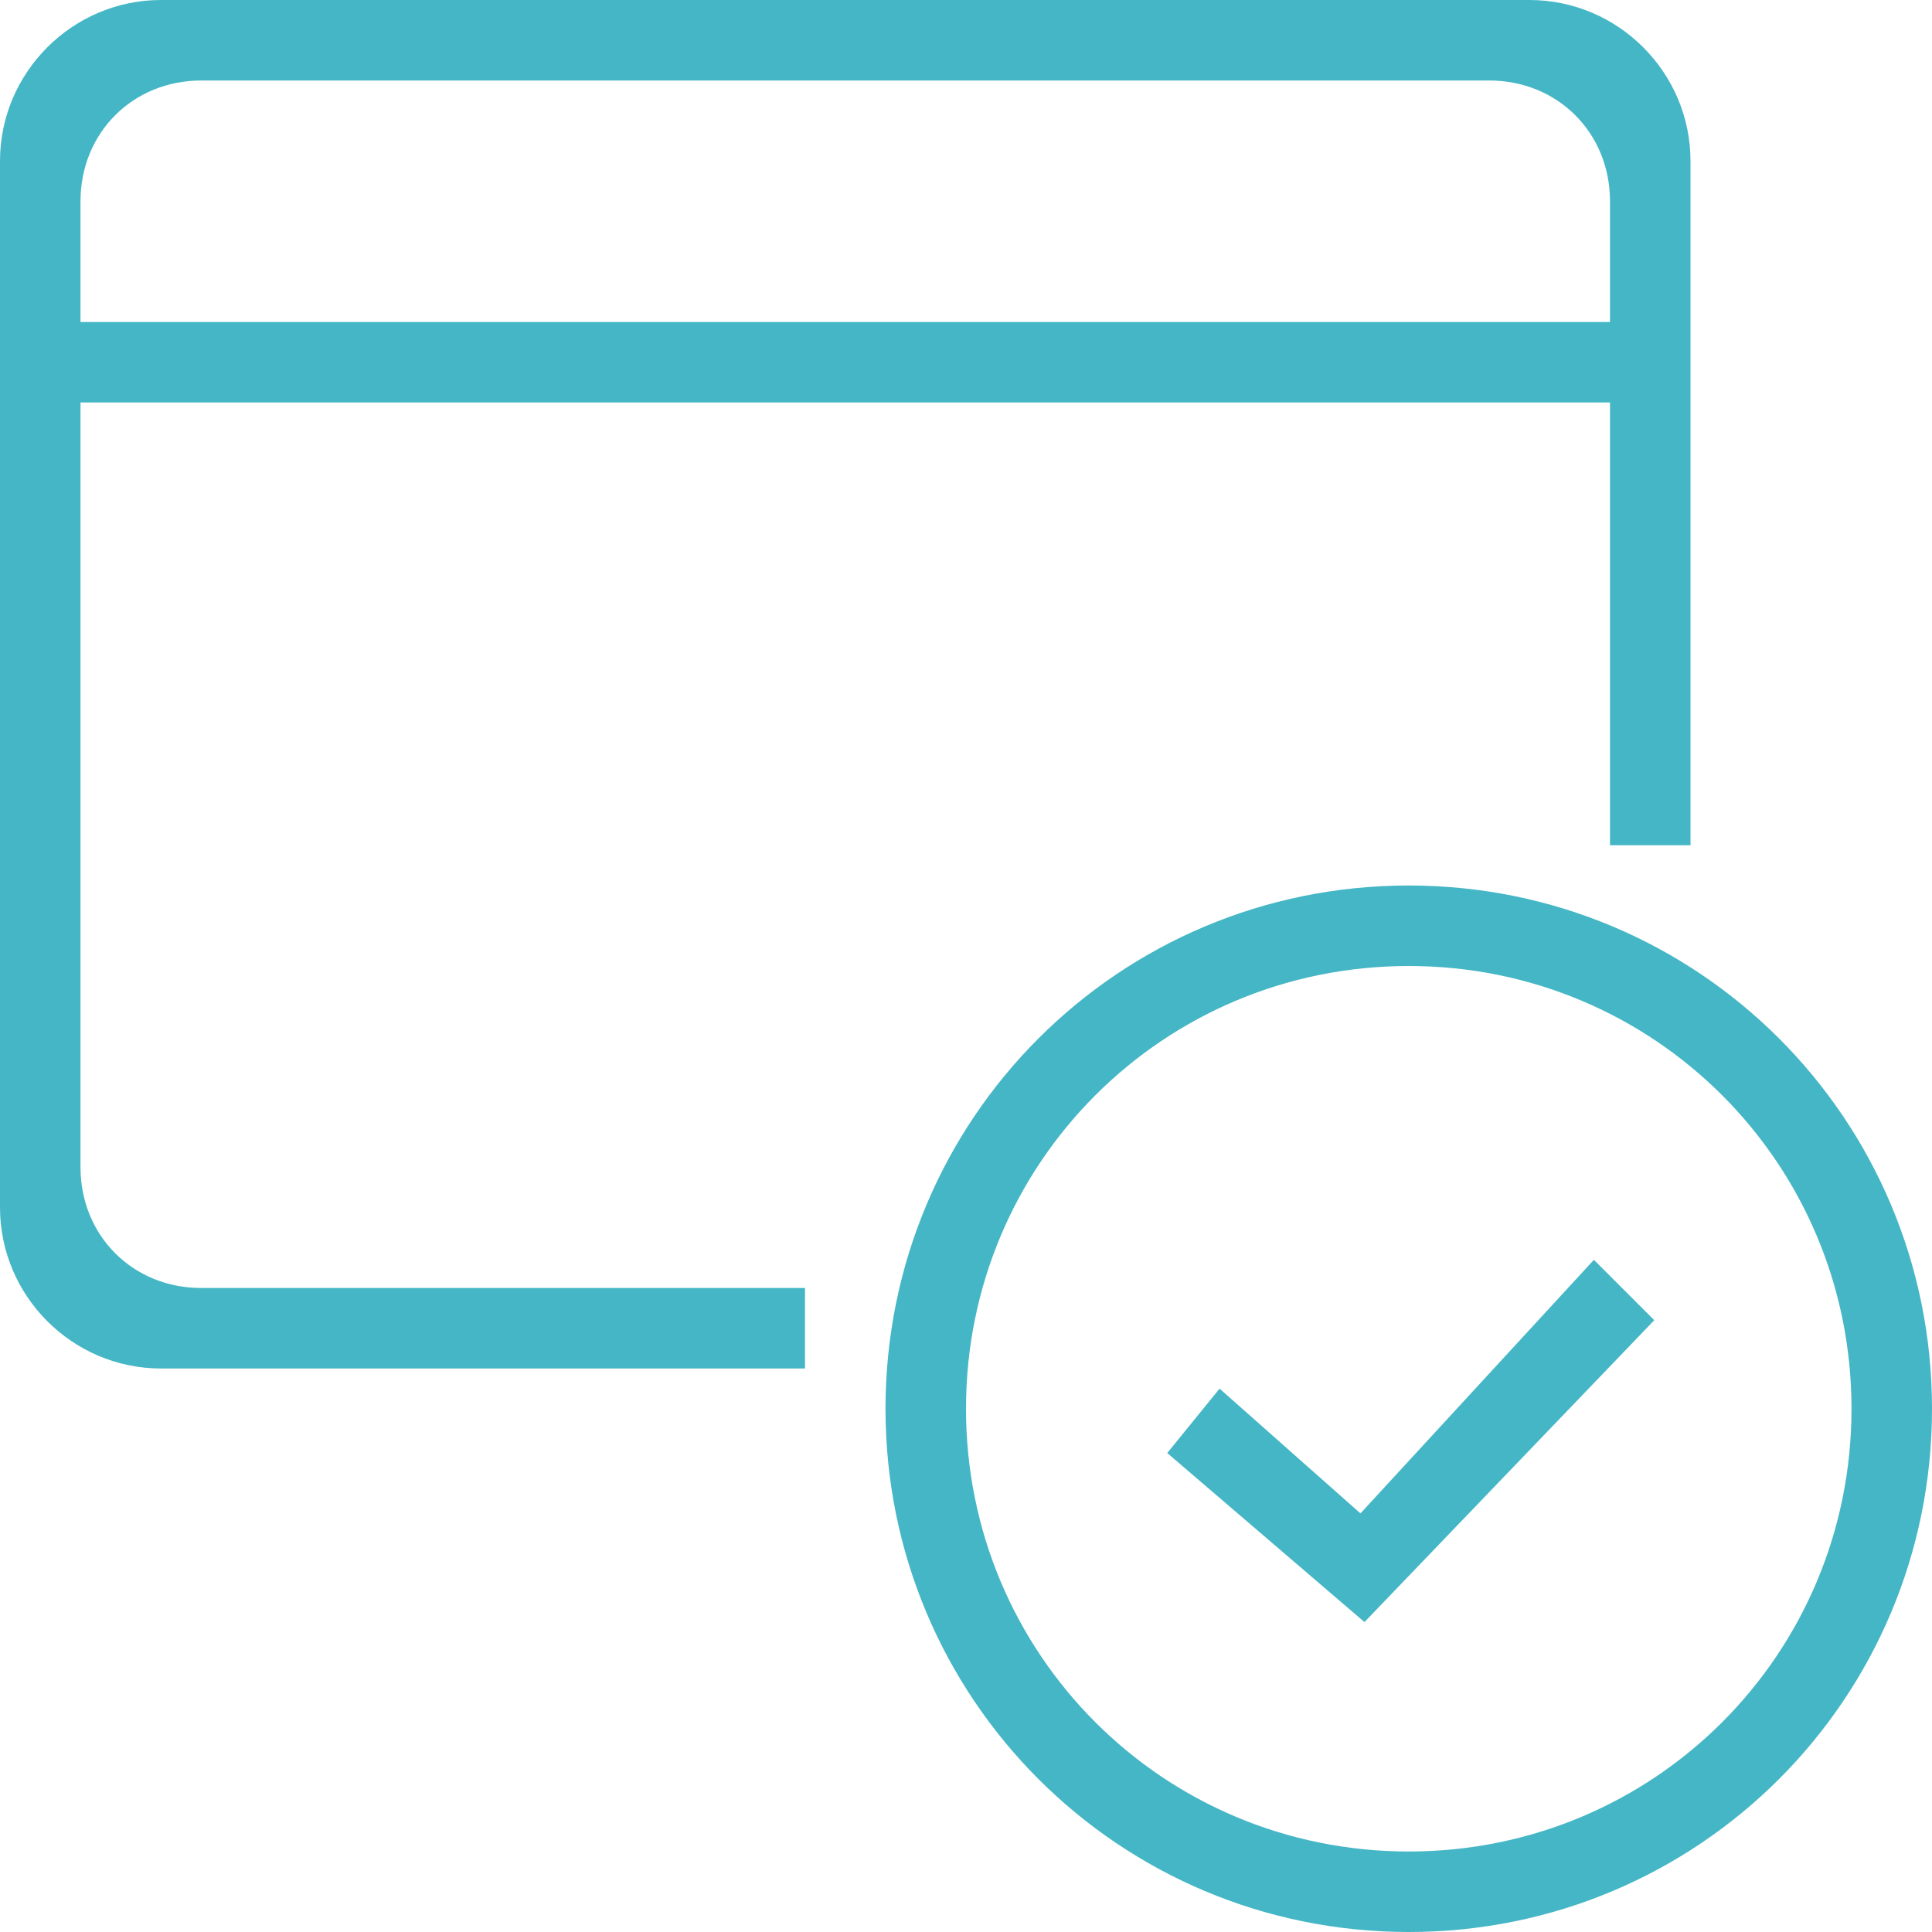 <svg xmlns="http://www.w3.org/2000/svg" viewBox="0 0 48 48" version="1.1" xml:space="preserve" x="0" y="0" width="48" height="48" background-color="#ffffff00">	<path d="M24 35C24 28.9 28.9 24 35 24 41.1 24 46 28.9 46 35 46 41.1 41.1 46 35 46 28.9 46 24 41.1 24 35ZM22 35C22 42.2 27.8 48 35 48 42.2 48 48 42.2 48 35 48 27.8 42.2 22 35 22 27.8 22 22 27.8 22 35ZM39.6 31.3L33.8 37.6 30.3 34.5 29 36.1 33.9 40.3 41.1 32.8 39.6 31.3ZM2 8L2 5C2 3.3 3.3 2 5 2L37 2C38.7 2 40 3.3 40 5L40 8 2 8ZM4 0C1.8 0 0 1.8 0 4L0 30C0 32.2 1.8 34 4 34L20 34 20 32 5 32C3.3 32 2 30.7 2 29L2 10 40 10 40 21 42 21 42 4C42 1.8 40.2 0 38 0L4 0Z" fill="#45b6c5"/></svg>